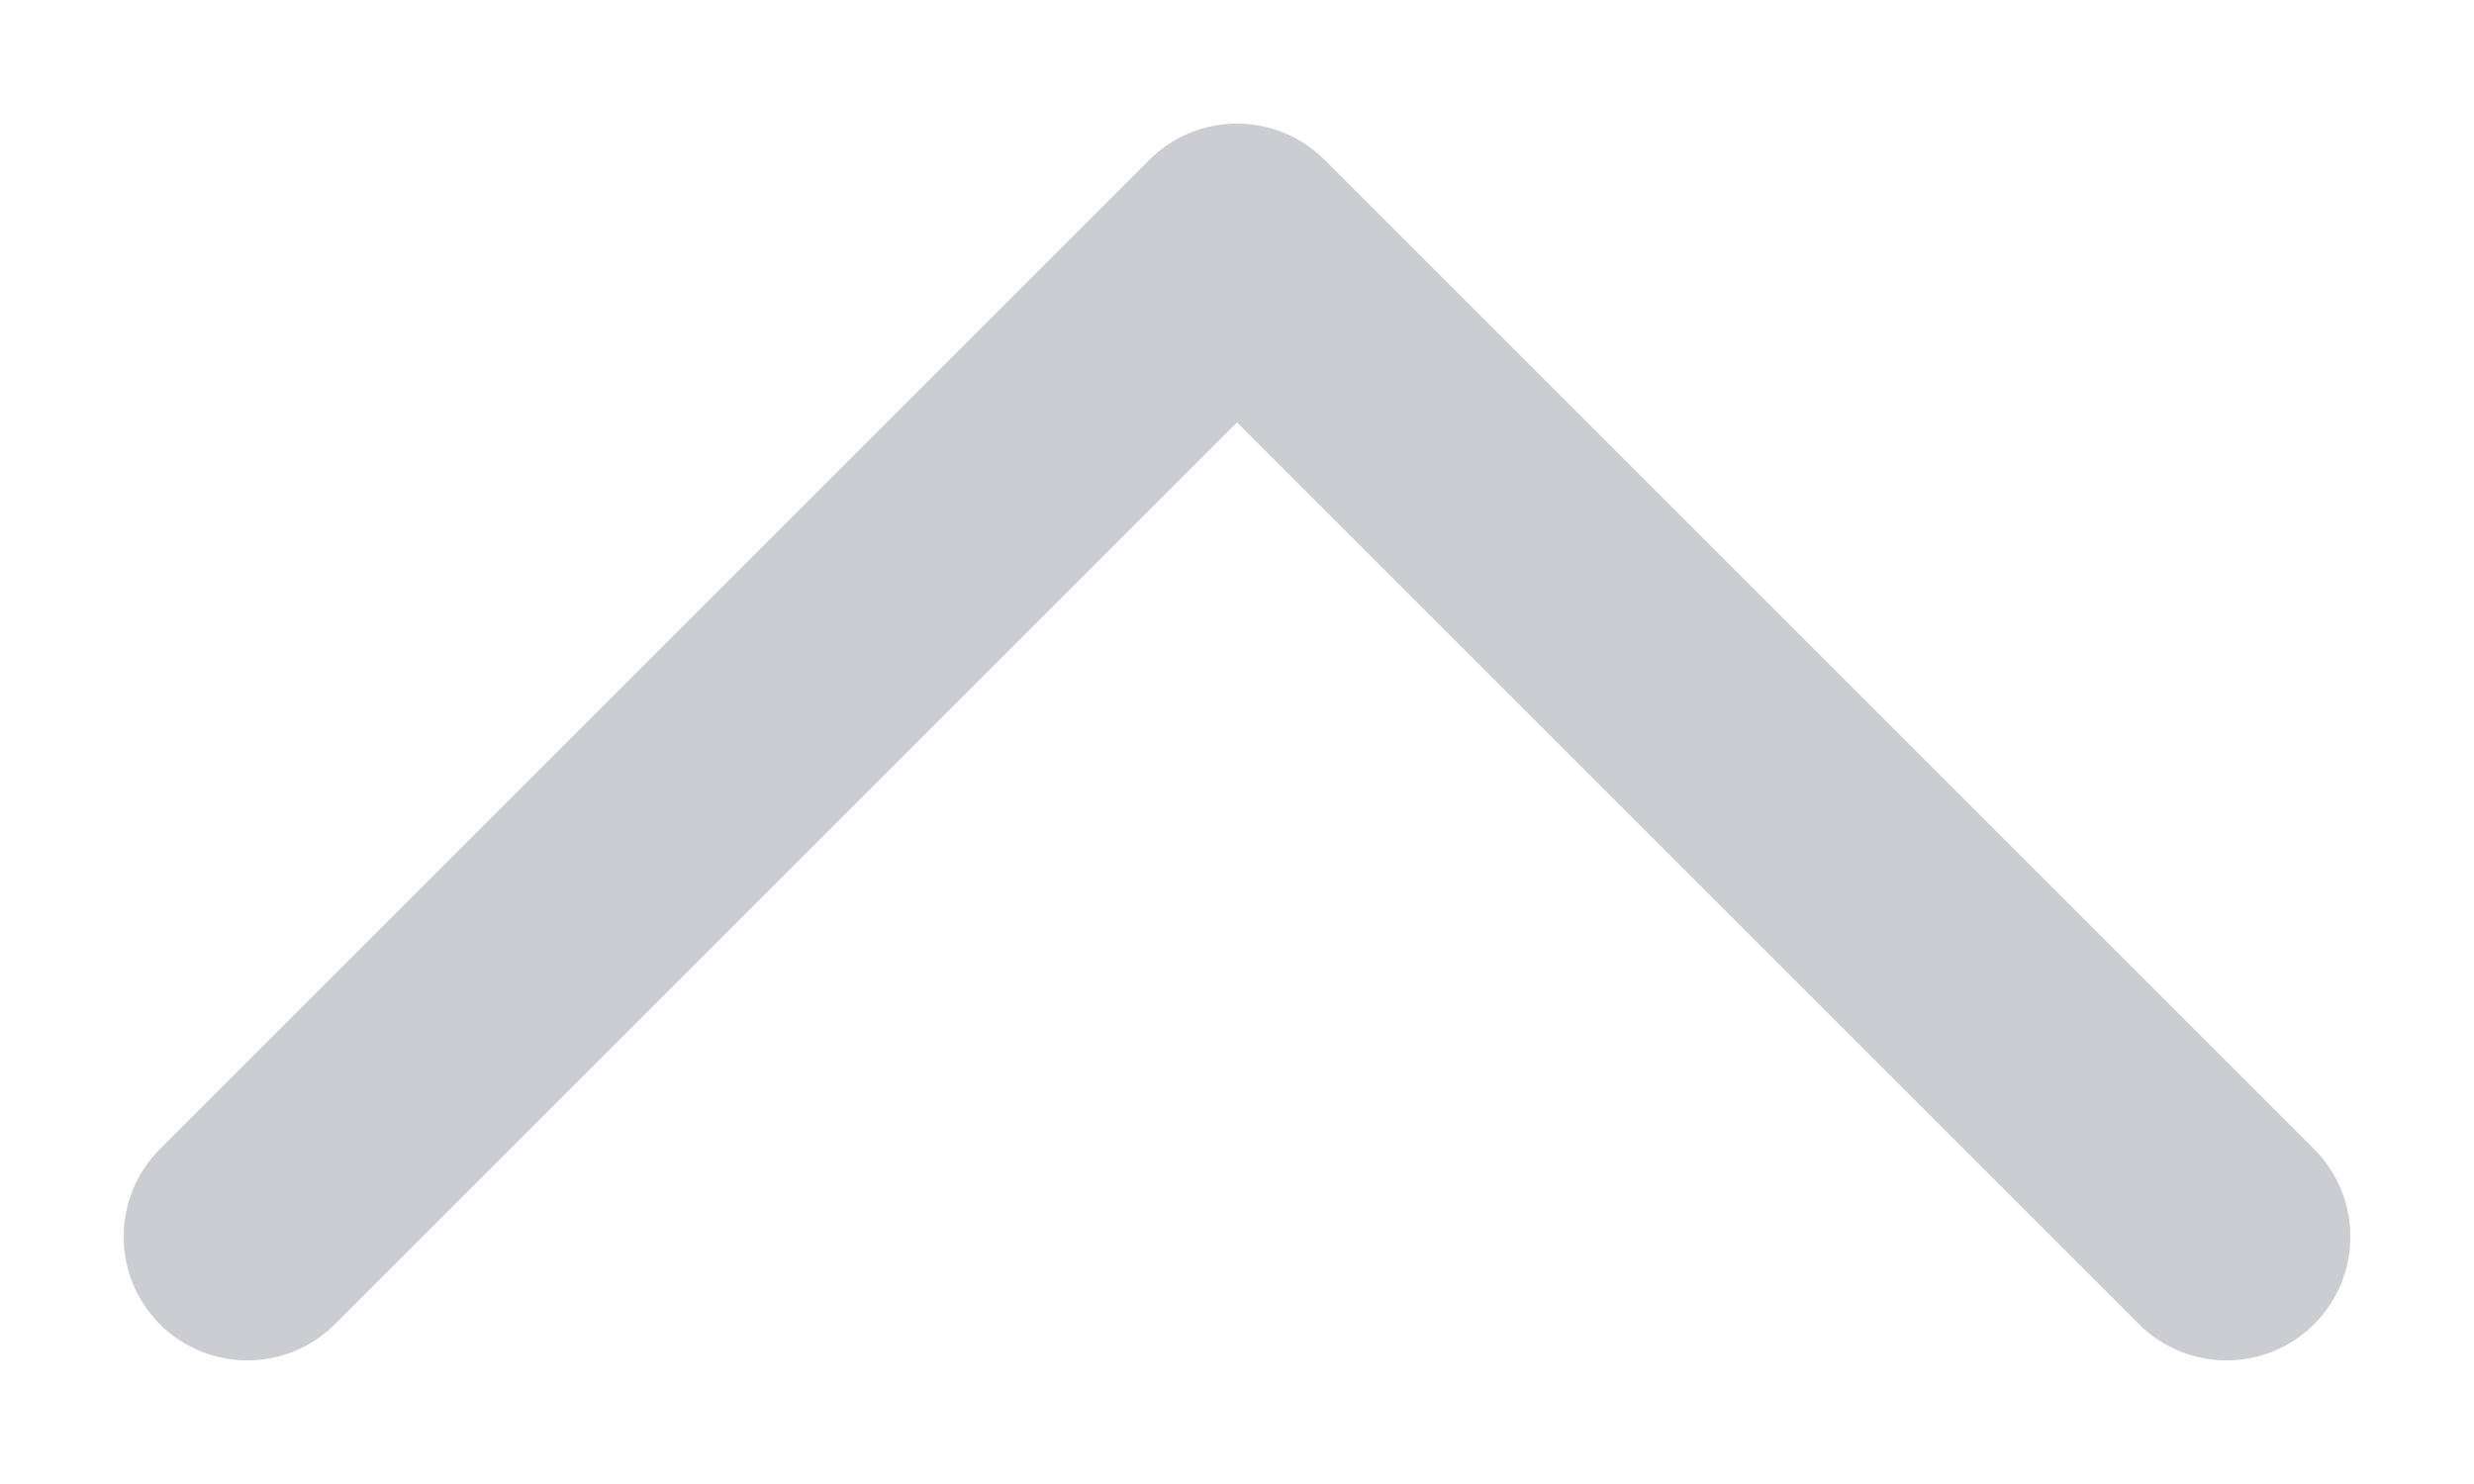 <svg width="10" height="6" viewBox="0 0 10 6" fill="none" xmlns="http://www.w3.org/2000/svg">
<g opacity="0.3">
<path d="M0.646 4.646C0.451 4.842 0.451 5.158 0.646 5.354C0.842 5.549 1.158 5.549 1.354 5.354L0.646 4.646ZM5 1L5.354 0.646C5.158 0.451 4.842 0.451 4.646 0.646L5 1ZM8.646 5.354C8.842 5.549 9.158 5.549 9.354 5.354C9.549 5.158 9.549 4.842 9.354 4.646L8.646 5.354ZM1.354 5.354L5.354 1.354L4.646 0.646L0.646 4.646L1.354 5.354ZM4.646 1.354L8.646 5.354L9.354 4.646L5.354 0.646L4.646 1.354Z" fill="#545669"/>
</g>
</svg>
